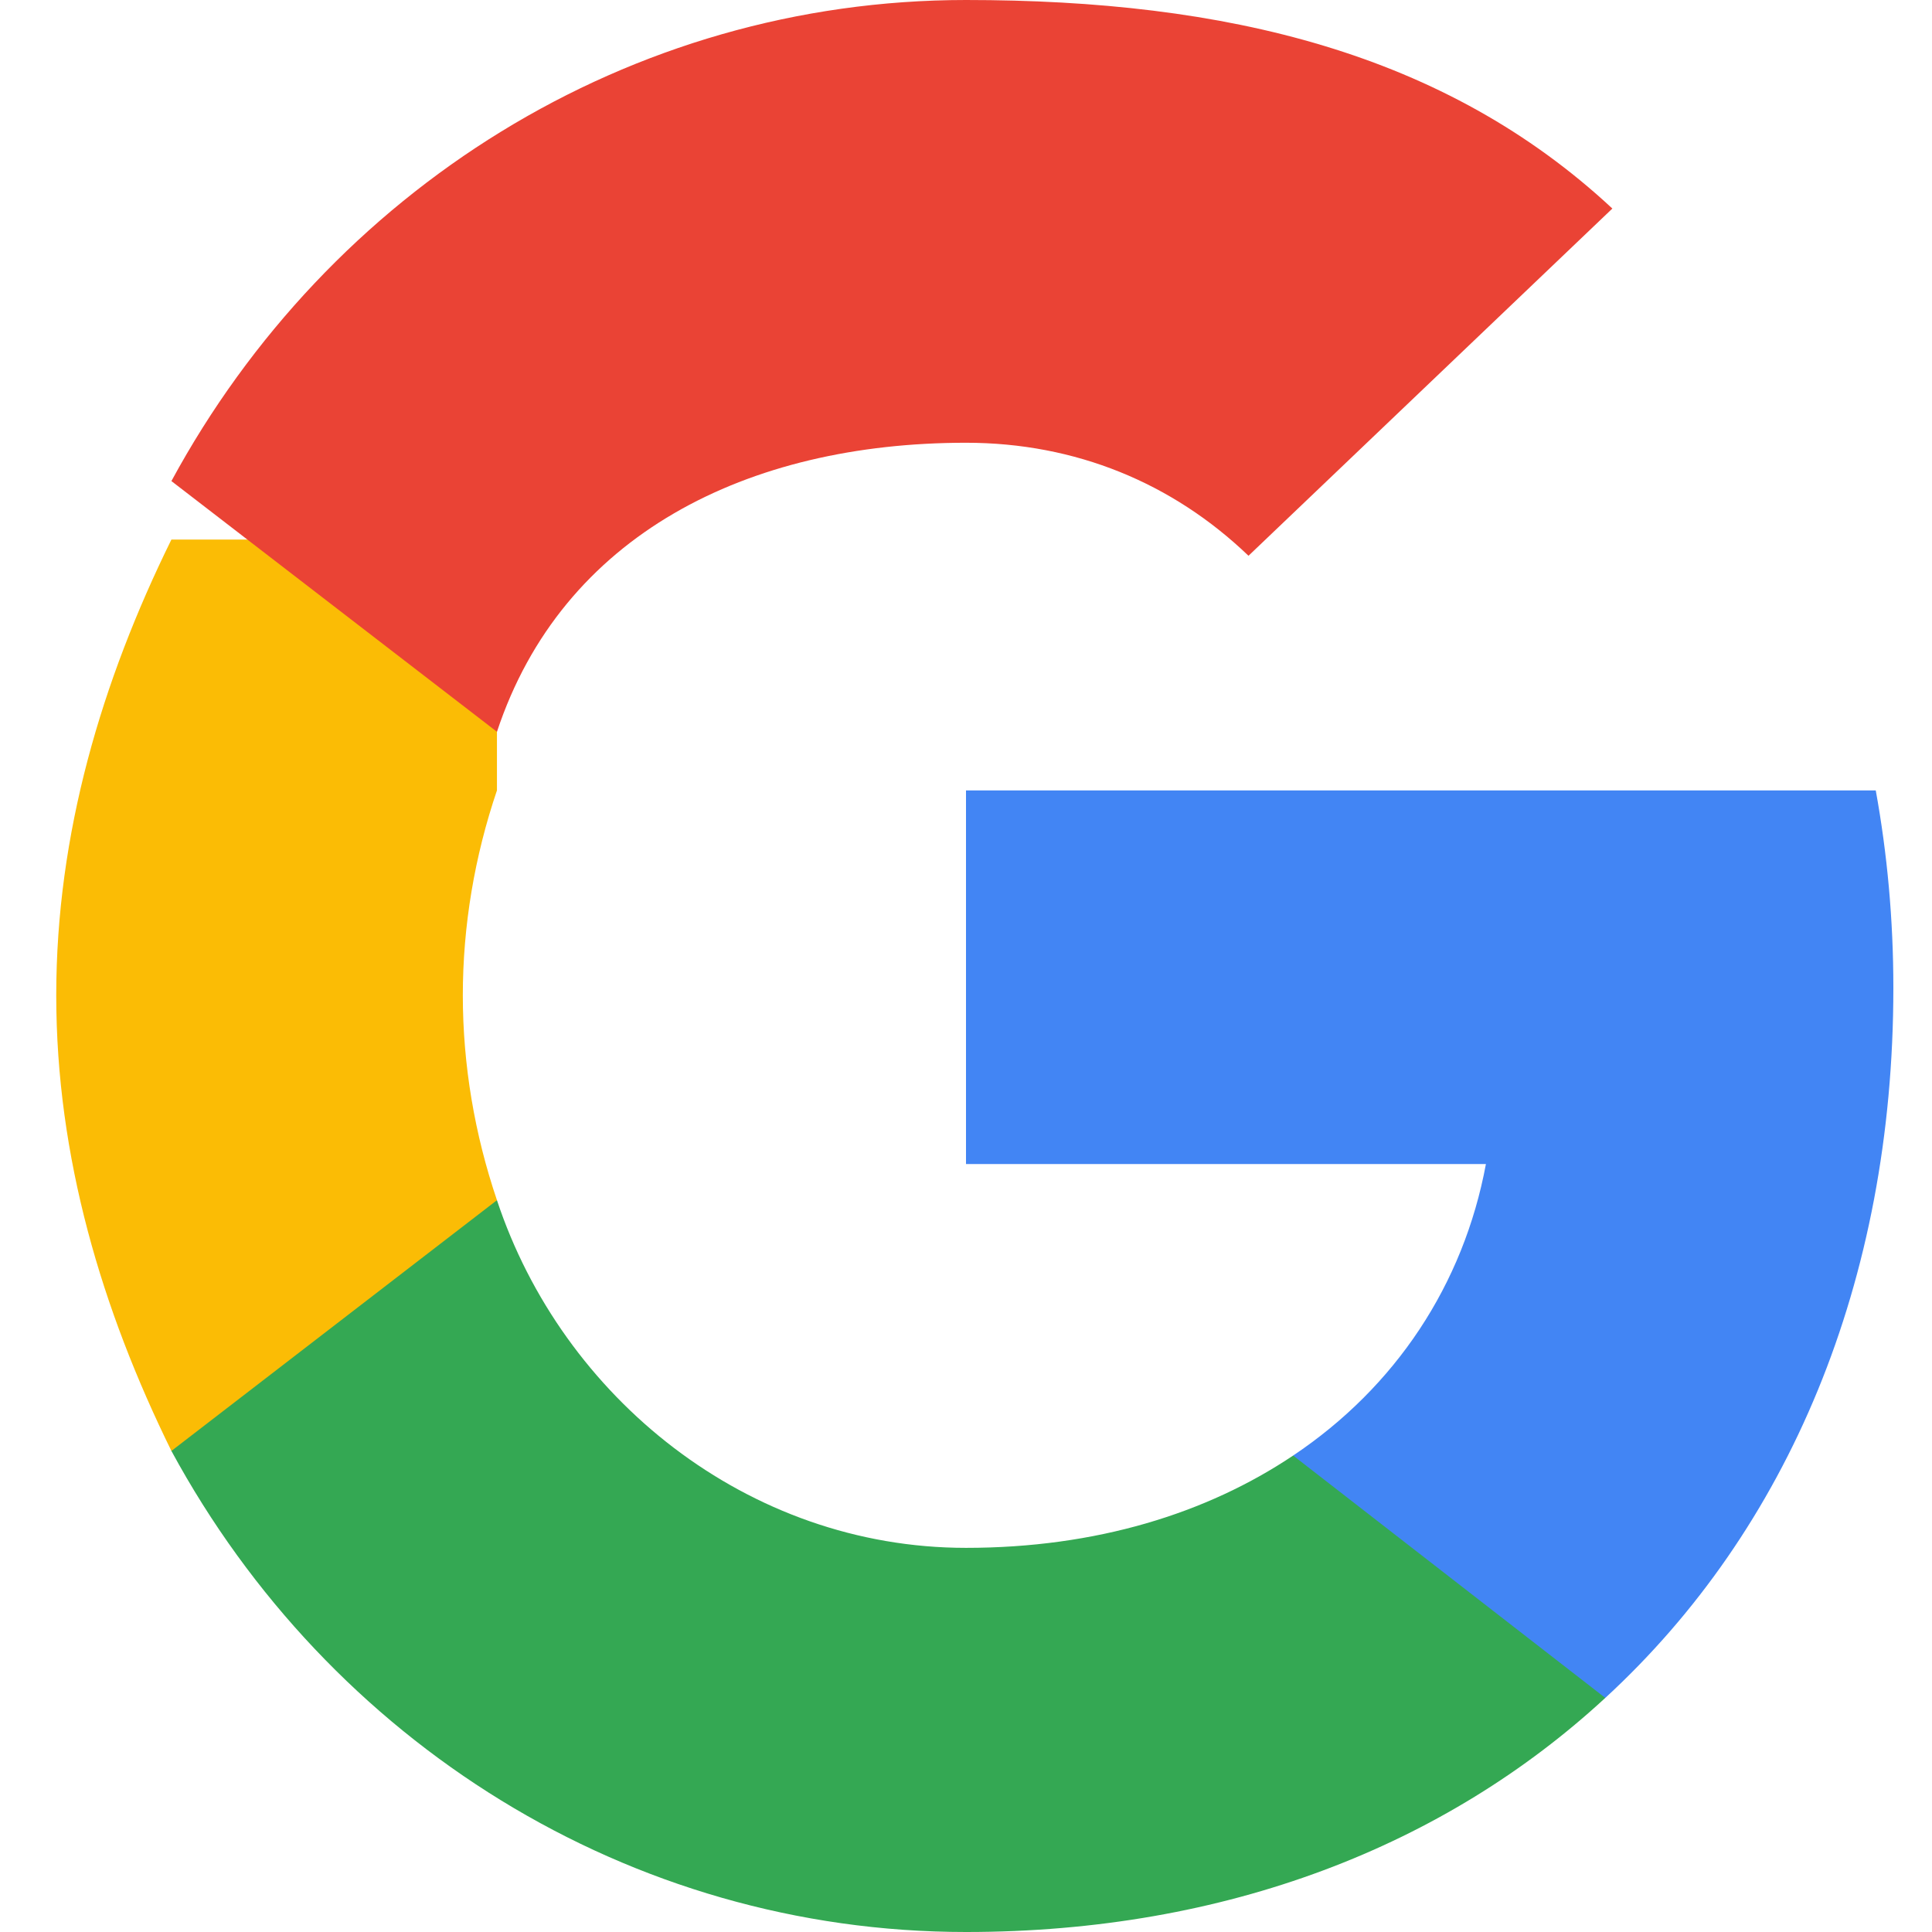<svg width="18" height="18" viewBox="0 0 18 18" fill="none" xmlns="http://www.w3.org/2000/svg">
<g clip-path="url(#clip0_1001_4)">
<path d="M17.64 9.205C17.64 8.566 17.583 7.953 17.476 7.364H9V10.845H13.844C13.635 11.97 13.001 12.923 12.048 13.561V15.819H14.956C16.658 14.253 17.64 11.945 17.64 9.205Z" fill="#4285F4"/>
<path d="M9 18C11.43 18 13.467 17.194 14.956 15.819L12.048 13.561C11.242 14.101 10.211 14.421 9 14.421C6.963 14.421 5.238 13.018 4.63 11.182H1.597V13.518C3.065 16.227 5.857 18 9 18Z" fill="#34A853"/>
<path d="M4.63 11.182C4.422 10.568 4.312 9.922 4.312 9.273C4.312 8.624 4.422 7.977 4.63 7.364V5.027H1.597C0.948 6.345 0.524 7.766 0.524 9.273C0.524 10.78 0.948 12.199 1.597 13.518L4.63 11.182Z" fill="#FBBC05"/>
<path d="M9 4.125C10.021 4.125 10.925 4.5 11.632 5.178L15.022 1.943C13.462 0.491 11.425 0 9 0C5.857 0 3.065 1.773 1.597 4.482L4.63 6.818C5.238 4.982 6.963 4.125 9 4.125Z" fill="#EA4335"/>
</g>
<defs>
<clipPath id="clip0_1001_4">
<rect width="18" height="18" fill="white"/>
</clipPath>
</defs>
</svg>
